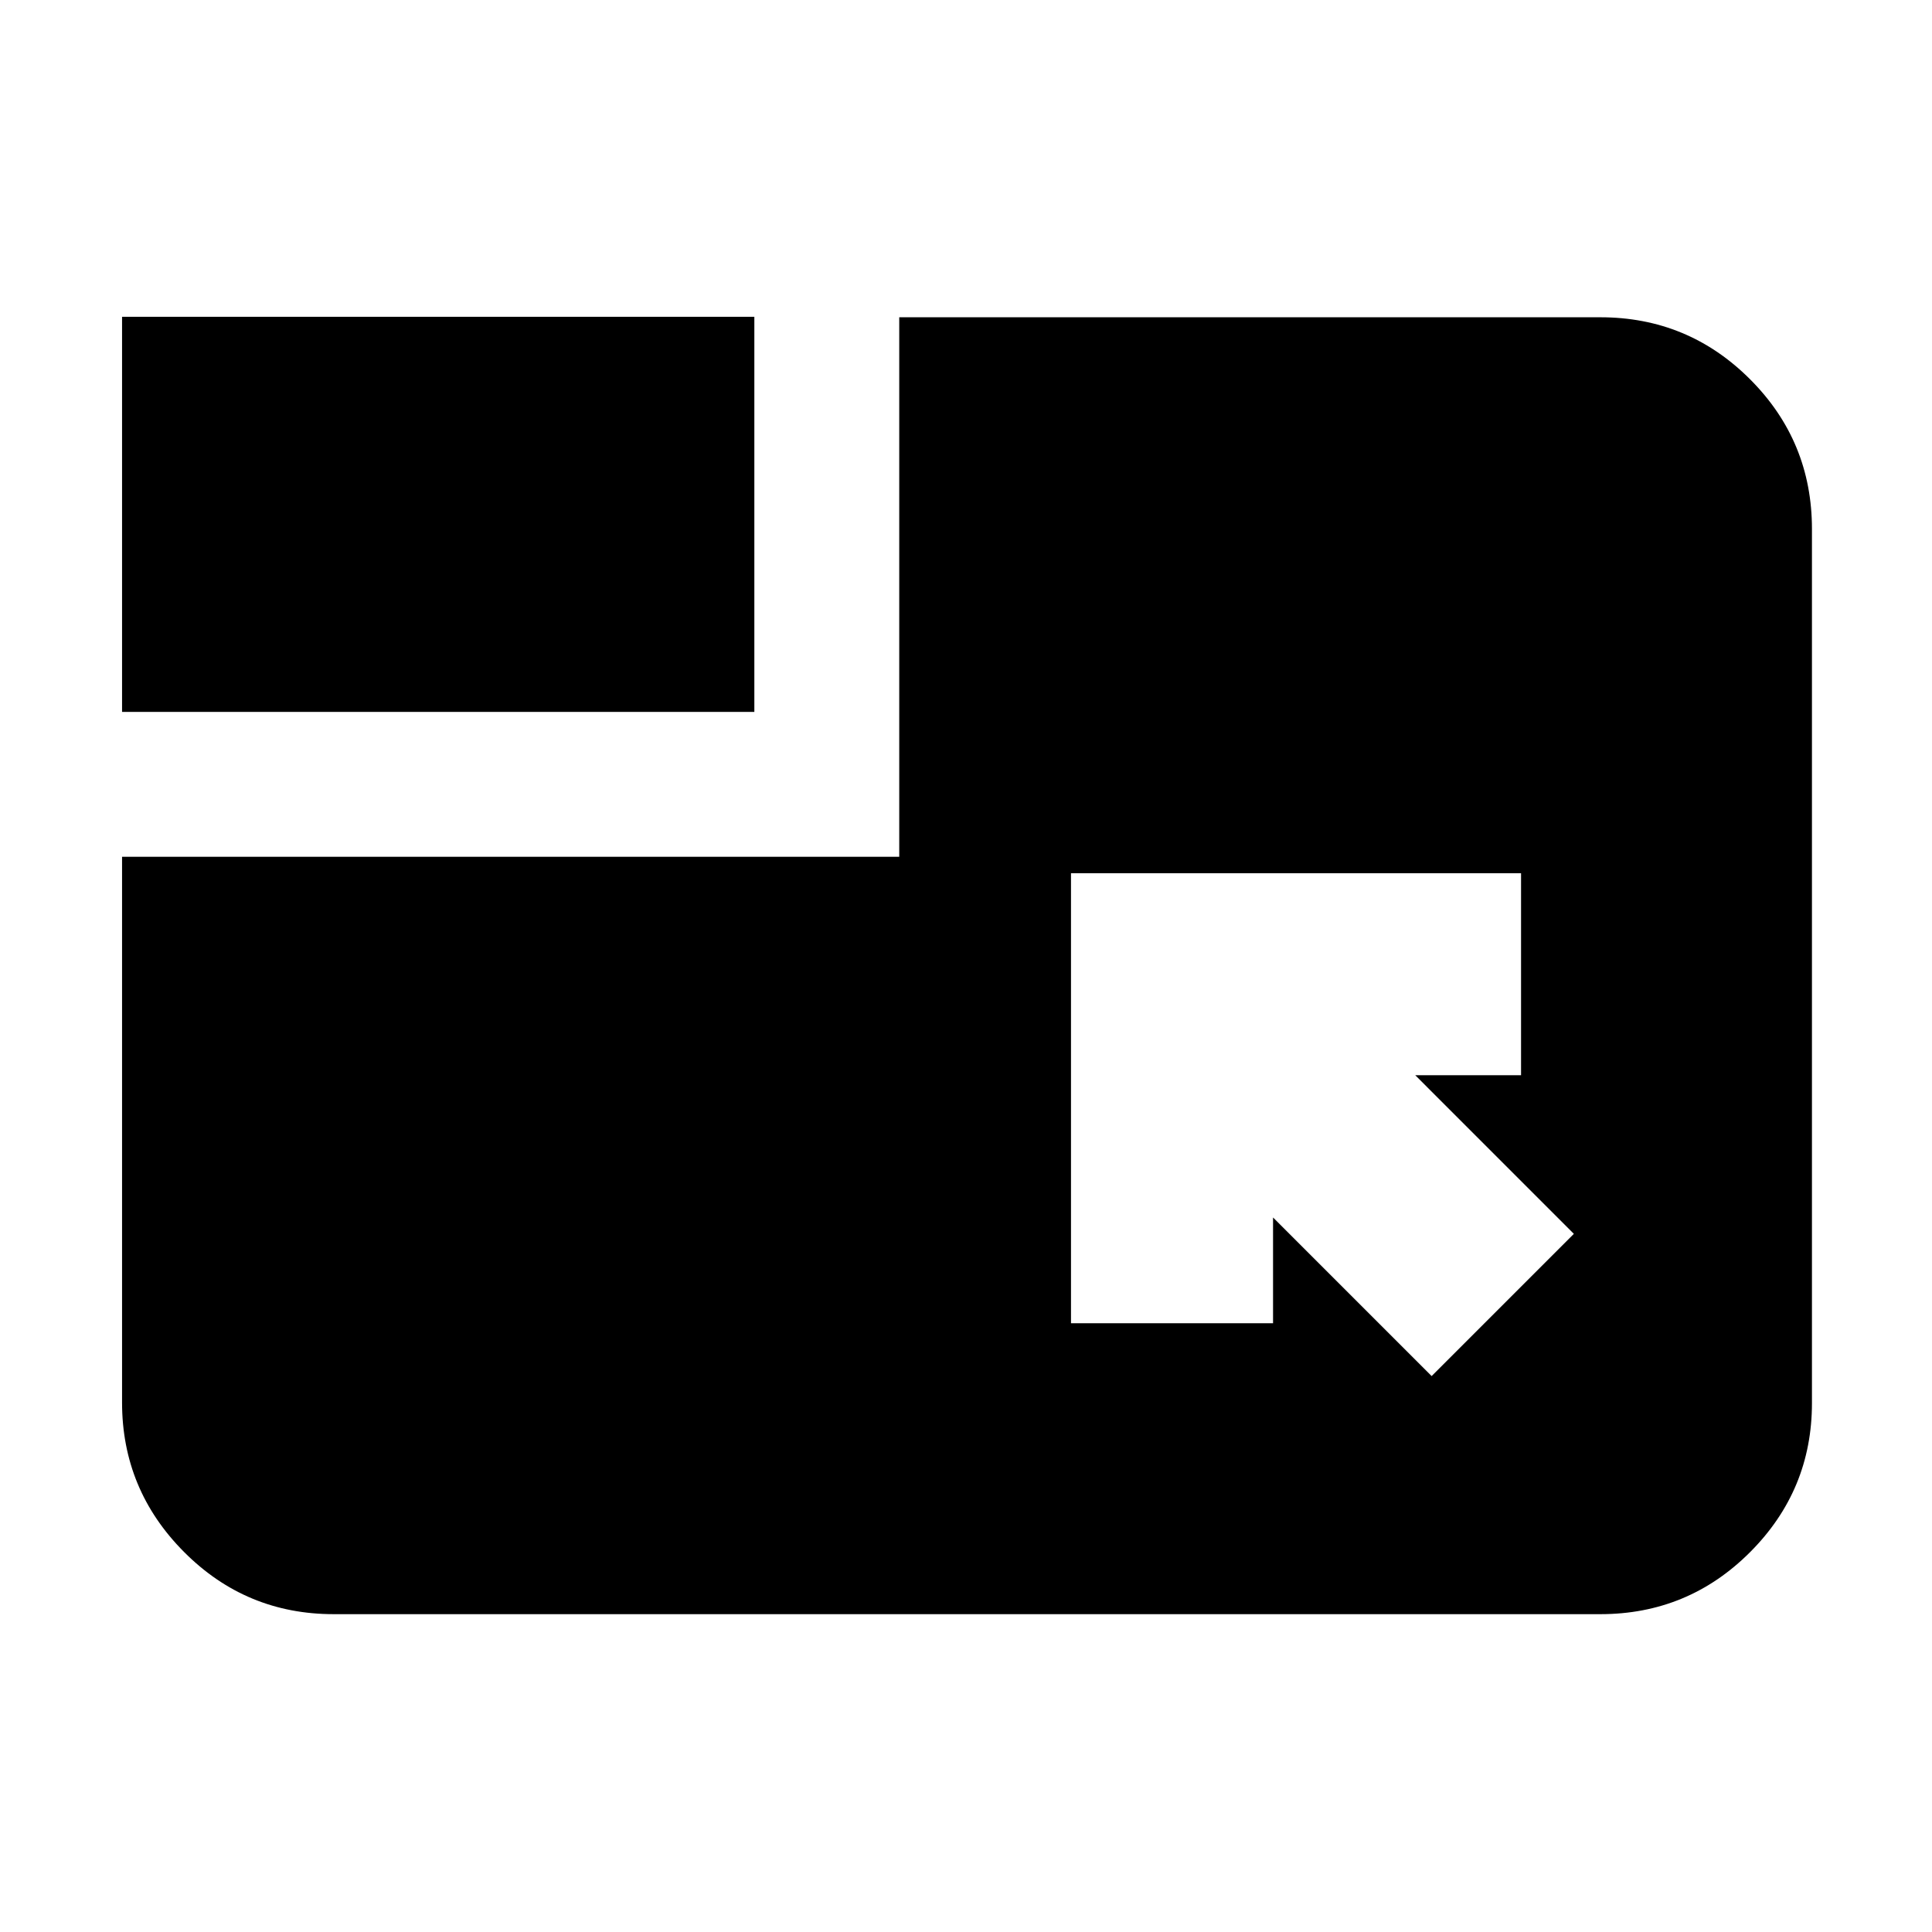 <svg xmlns="http://www.w3.org/2000/svg" height="20" viewBox="0 -960 960 960" width="20"><path d="m711.37-276.24 70.67-70.67-78.8-78.81h52.56v-100.39H532.17v223.63h100.4v-52.56l78.8 78.8ZM60.65-606.26v-196.33h314.18v196.33H60.65Zm0 72h386.18v-268.09h348.34q43.63 0 74.41 30.79 30.77 30.78 30.77 74.43v434.3q0 43.32-30.77 74.11-30.78 30.79-74.41 30.79H165.83q-43.63 0-74.41-30.94-30.77-30.94-30.77-74.24v-271.15Z"/></svg>